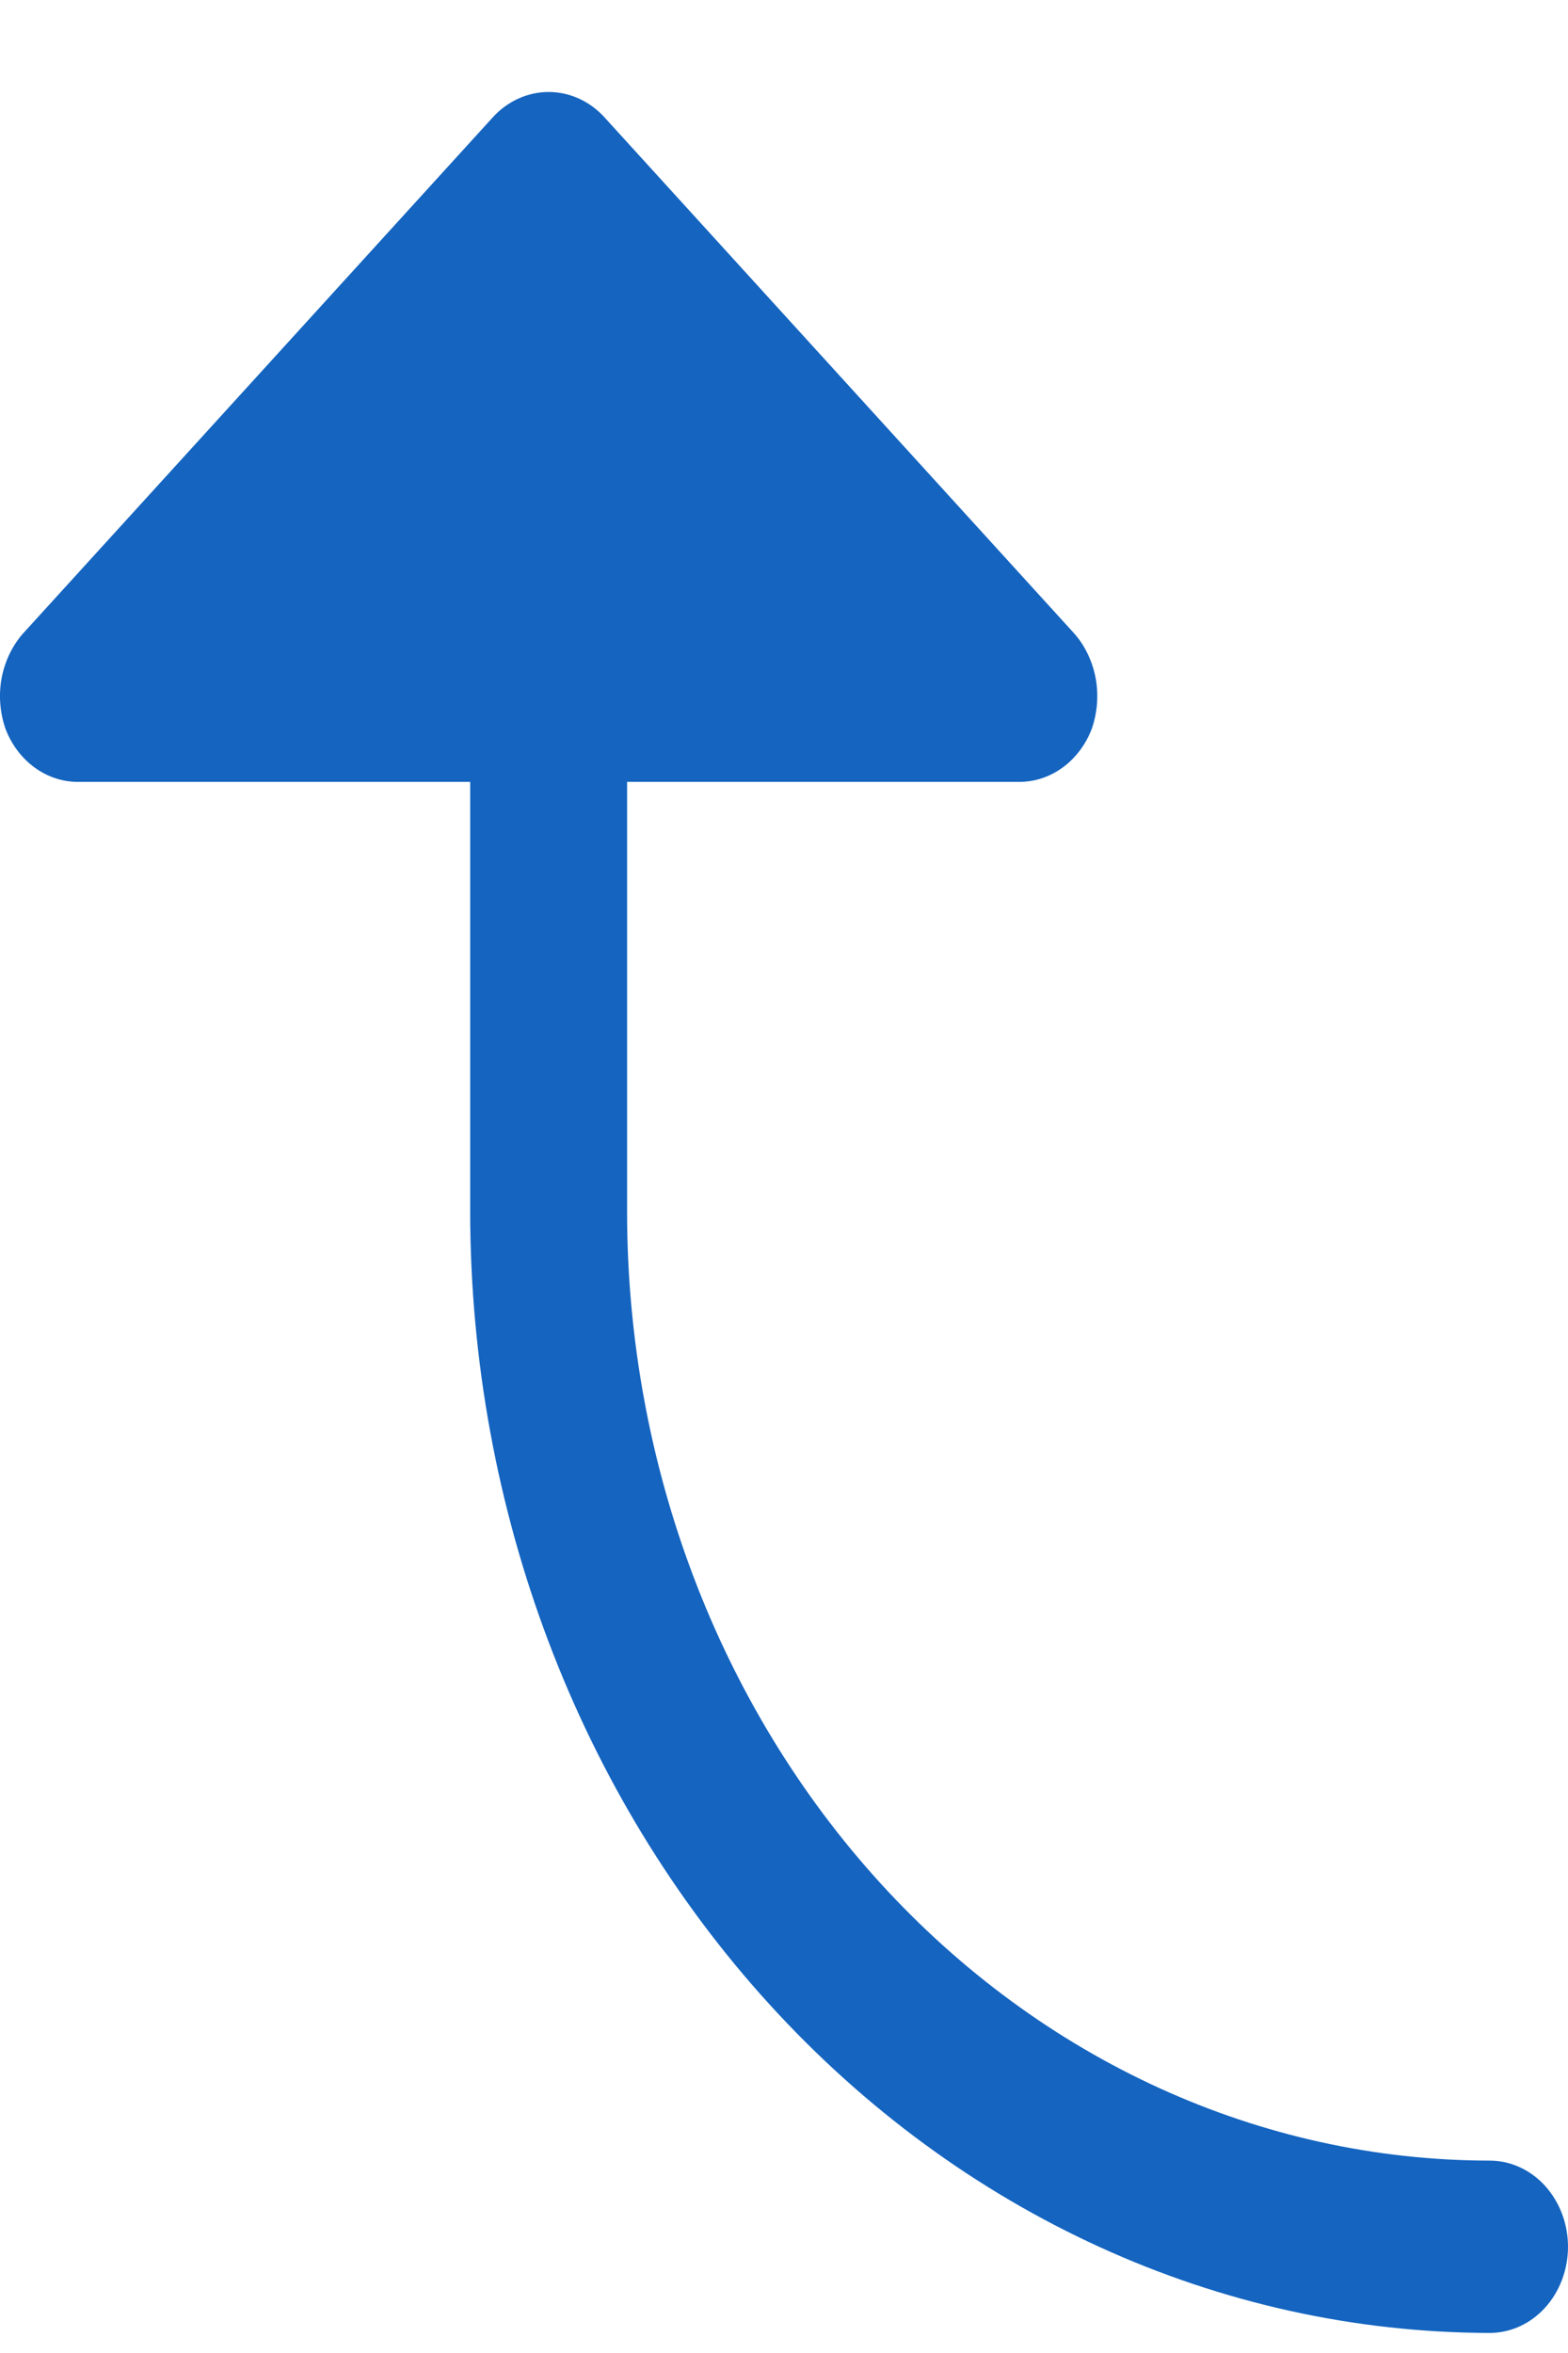 <svg width="14" height="21" viewBox="0 0 14 21" fill="none" xmlns="http://www.w3.org/2000/svg">
<path d="M14 20.052C14 20.256 13.926 20.452 13.795 20.596C13.664 20.74 13.486 20.821 13.3 20.821C10.887 20.816 8.575 19.761 6.869 17.887C5.163 16.014 4.203 13.473 4.198 10.823V6.978H0.698C0.56 6.979 0.424 6.934 0.309 6.85C0.194 6.766 0.104 6.647 0.05 6.507C-0 6.365 -0.013 6.21 0.013 6.06C0.04 5.911 0.104 5.772 0.199 5.661L4.4 1.047C4.532 0.902 4.712 0.821 4.899 0.821C5.085 0.821 5.265 0.902 5.397 1.047L9.598 5.661C9.693 5.772 9.757 5.911 9.784 6.06C9.81 6.21 9.797 6.365 9.747 6.507C9.693 6.647 9.603 6.766 9.488 6.85C9.373 6.934 9.237 6.979 9.099 6.978H5.599V10.823C5.601 13.066 6.413 15.217 7.857 16.803C9.301 18.389 11.258 19.281 13.3 19.283C13.486 19.283 13.664 19.364 13.795 19.508C13.926 19.653 14 19.848 14 20.052Z" fill="#1464C0"/>
</svg>
